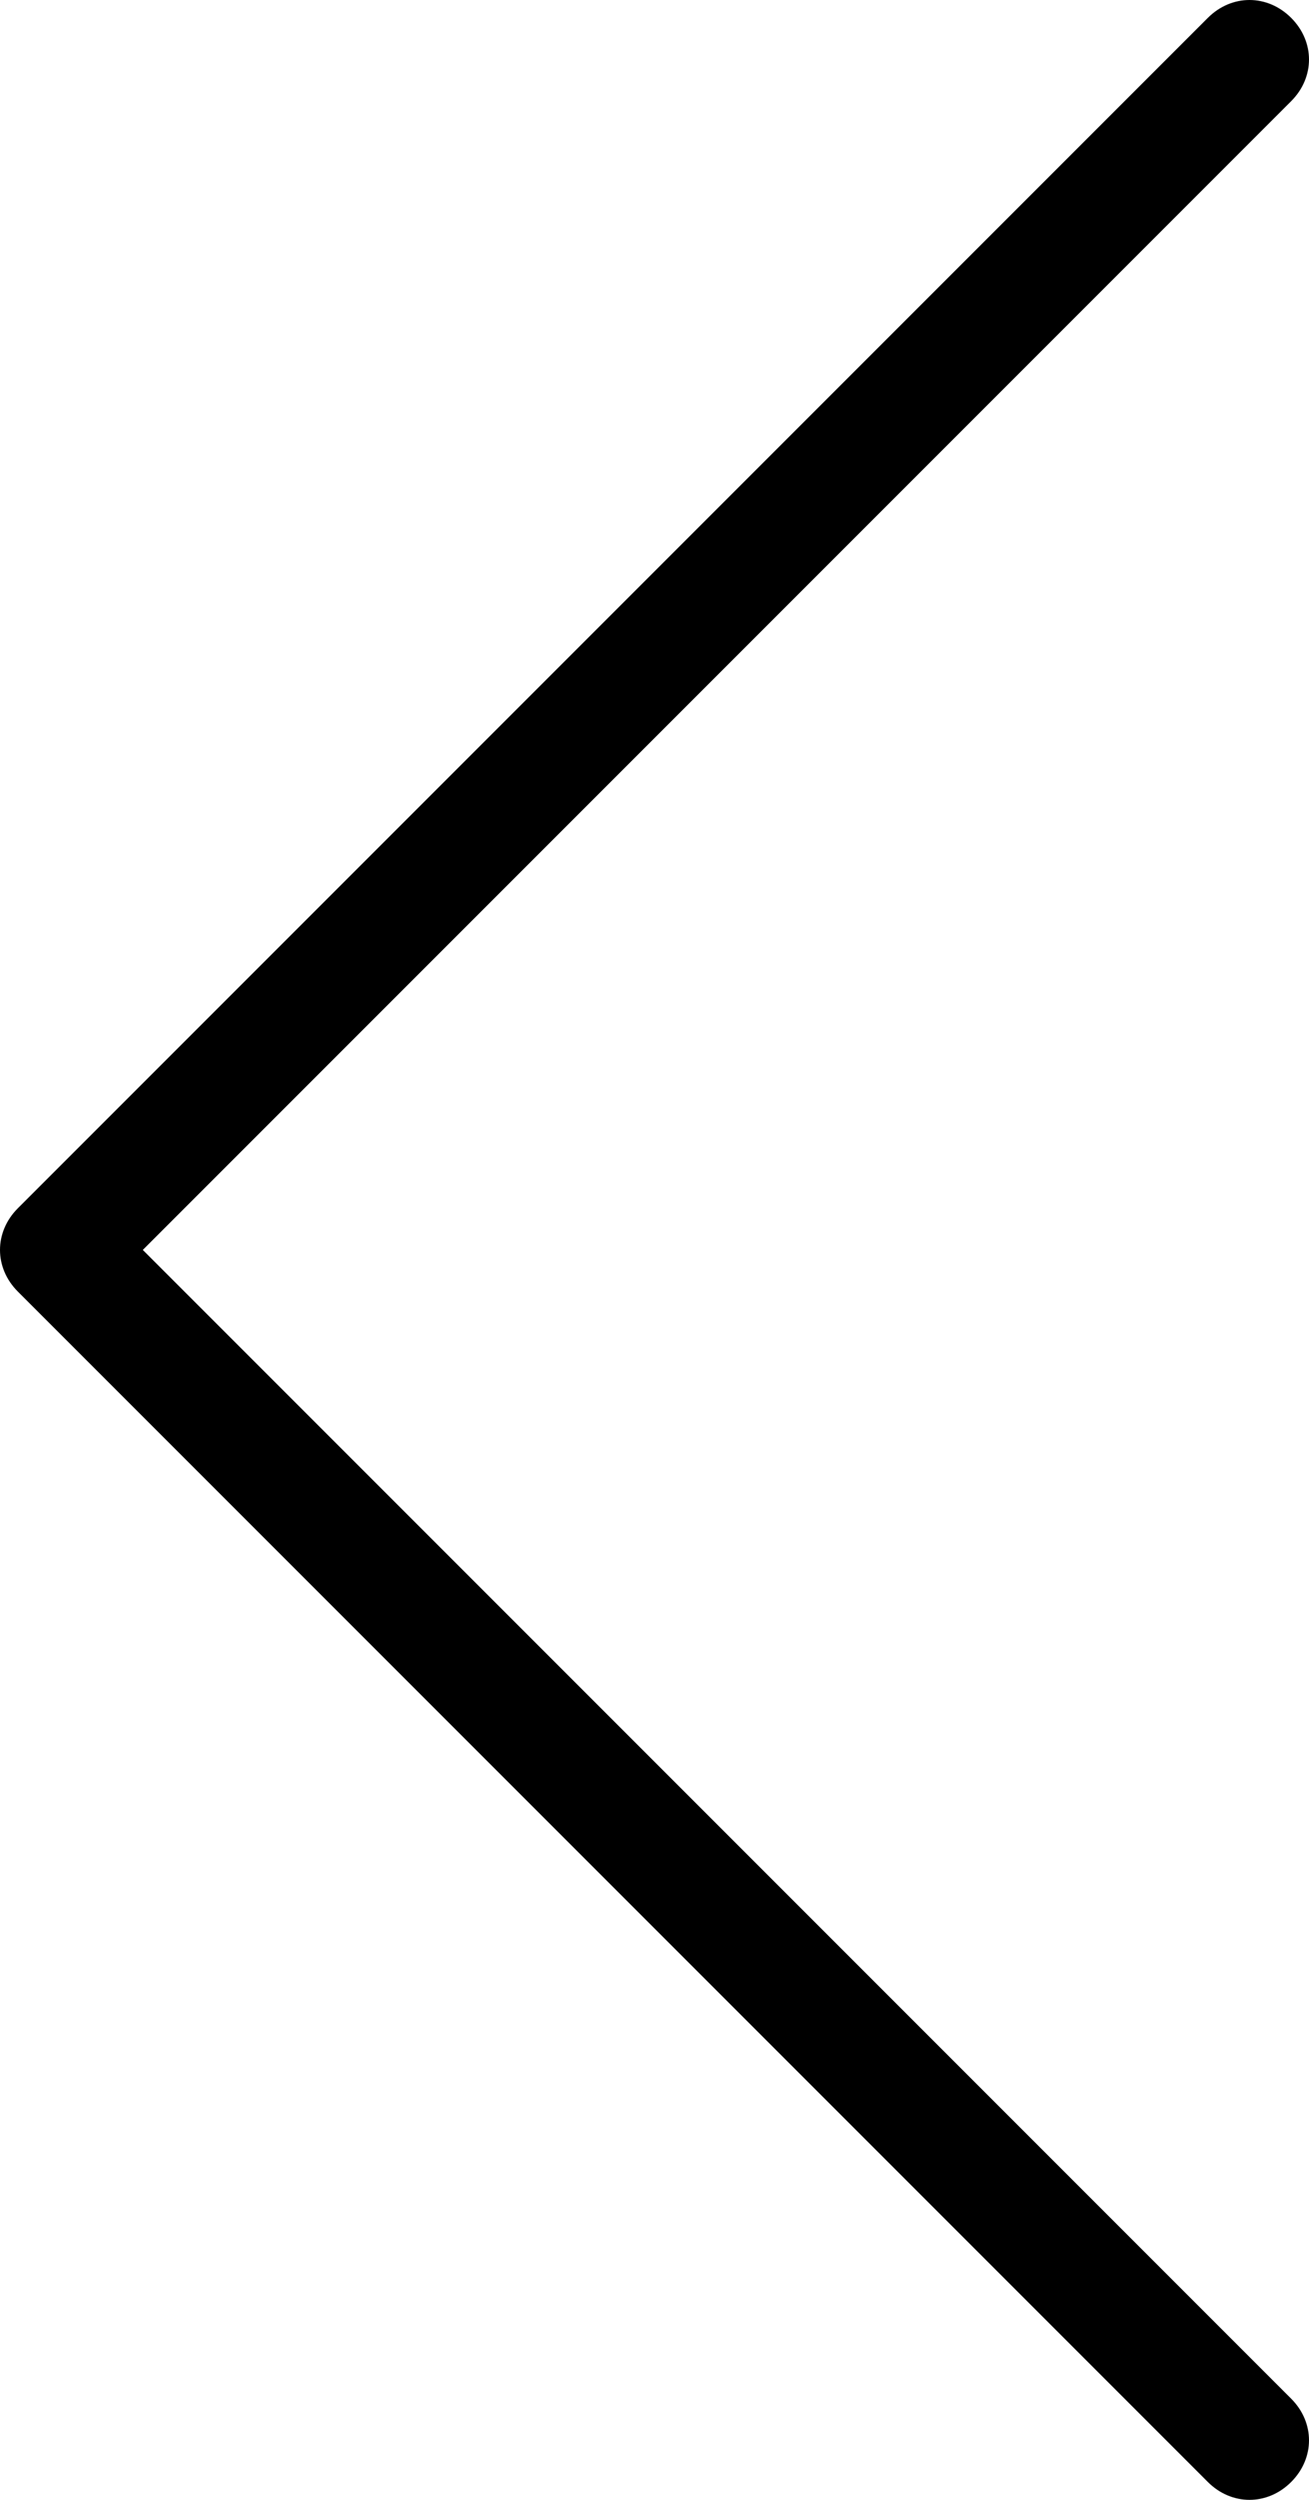 <?xml version="1.0" encoding="utf-8"?>
<!-- Generator: Adobe Illustrator 18.0.0, SVG Export Plug-In . SVG Version: 6.00 Build 0)  -->
<!DOCTYPE svg PUBLIC "-//W3C//DTD SVG 1.1//EN" "http://www.w3.org/Graphics/SVG/1.1/DTD/svg11.dtd">
<svg version="1.1" id="Layer_1" xmlns="http://www.w3.org/2000/svg" xmlns:xlink="http://www.w3.org/1999/xlink" x="0px" y="0px"
	 viewBox="0 0 22 42" enable-background="new 0 0 22 42" xml:space="preserve">
<g>
	<g>
		<path fill-rule="evenodd" clip-rule="evenodd" d="M2.4,21L21.7,1.7c0.4-0.4,0.4-1,0-1.4c-0.4-0.4-1-0.4-1.4,0l-20,20
			c-0.4,0.4-0.4,1,0,1.4l20,20c0.4,0.4,1,0.4,1.4,0c0.4-0.4,0.4-1,0-1.4L2.4,21z"/>
	</g>
</g>
</svg>

